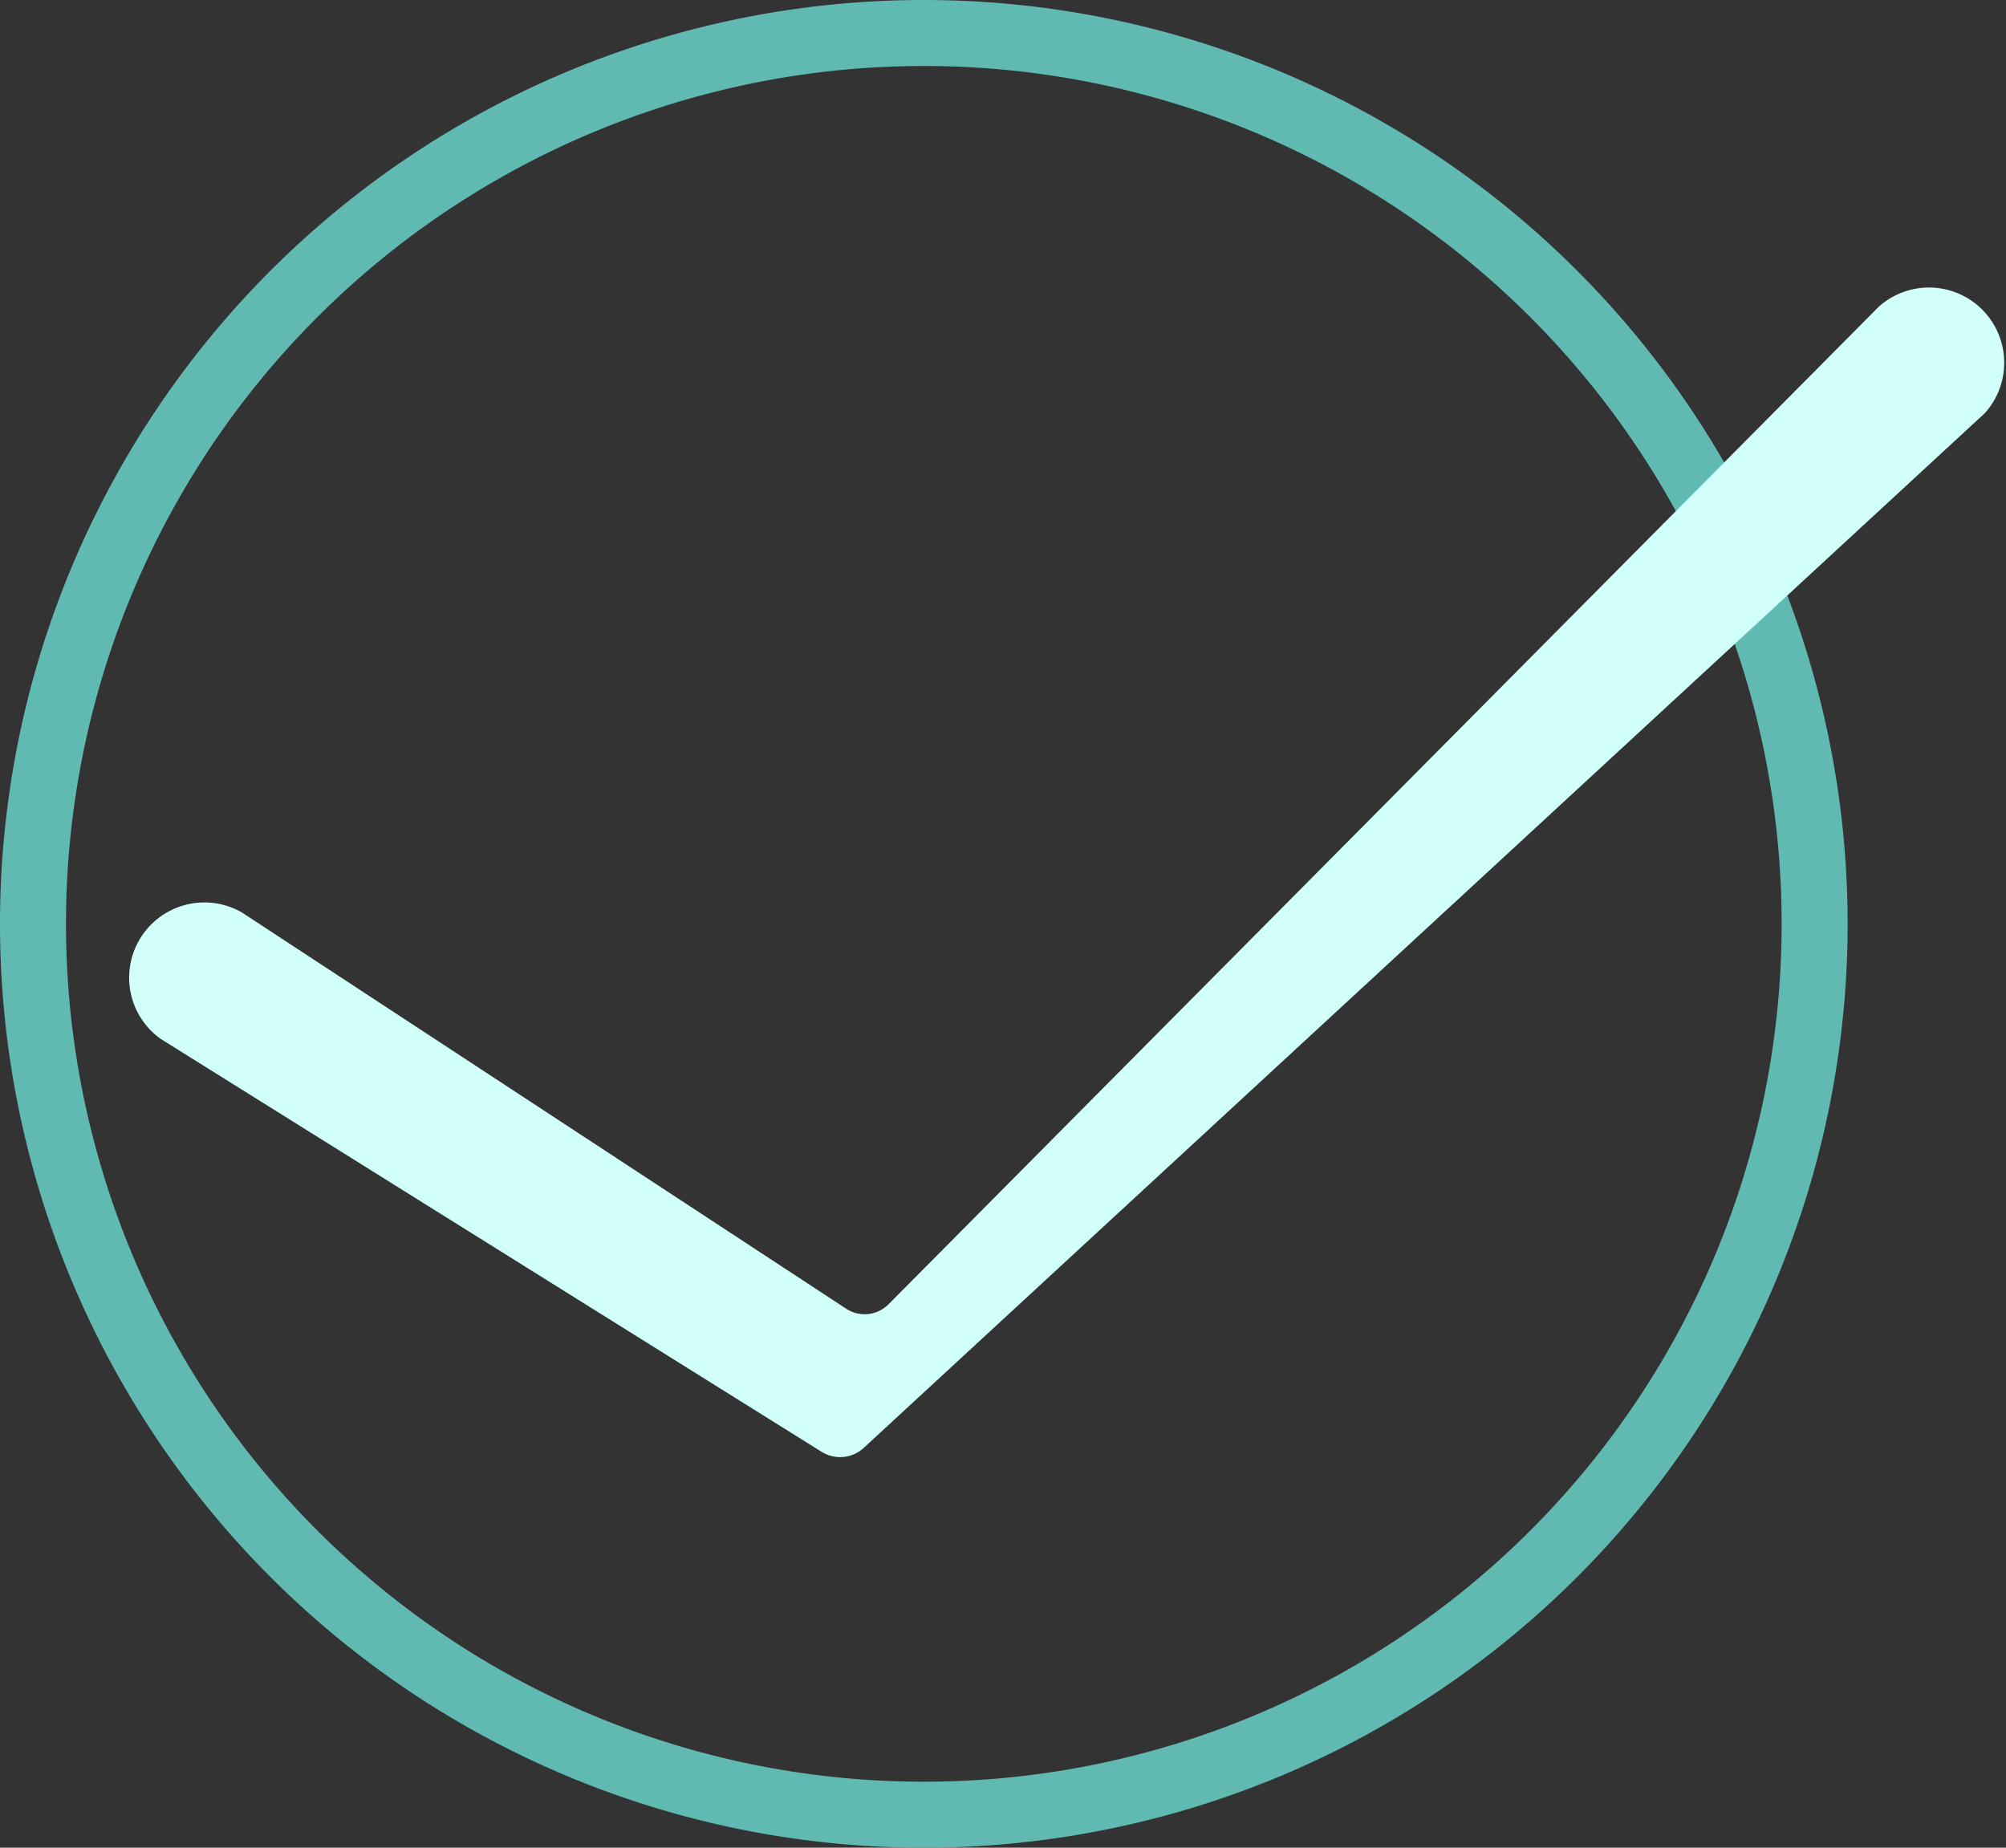 <svg id="Layer_1" data-name="Layer 1" xmlns="http://www.w3.org/2000/svg" viewBox="0 0 30.4 28"><rect x="0" y="0" width="30.4" height="28" fill="#333333" stroke="none"/><defs><style>.cls-1{fill:#61bab2;}.cls-2{fill:#d1fffa;}</style></defs><path class="cls-1" d="M20,7A13,13,0,1,1,7,20,13,13,0,0,1,20,7m0-1A14,14,0,1,0,34,20,14,14,0,0,0,20,6Z" transform="translate(-6 -6)"/><path class="cls-1" d="M19.38,22.48" transform="translate(-6 -6)"/><path class="cls-2" d="M18.45,28a.53.53,0,0,0,.63-.05l17-15.69a1.14,1.14,0,0,0-1.61-1.61l-15,15.11a.51.51,0,0,1-.65.07l-9.15-6a1.14,1.14,0,0,0-1.24,1.91Z" transform="translate(-6 -6)"/></svg>